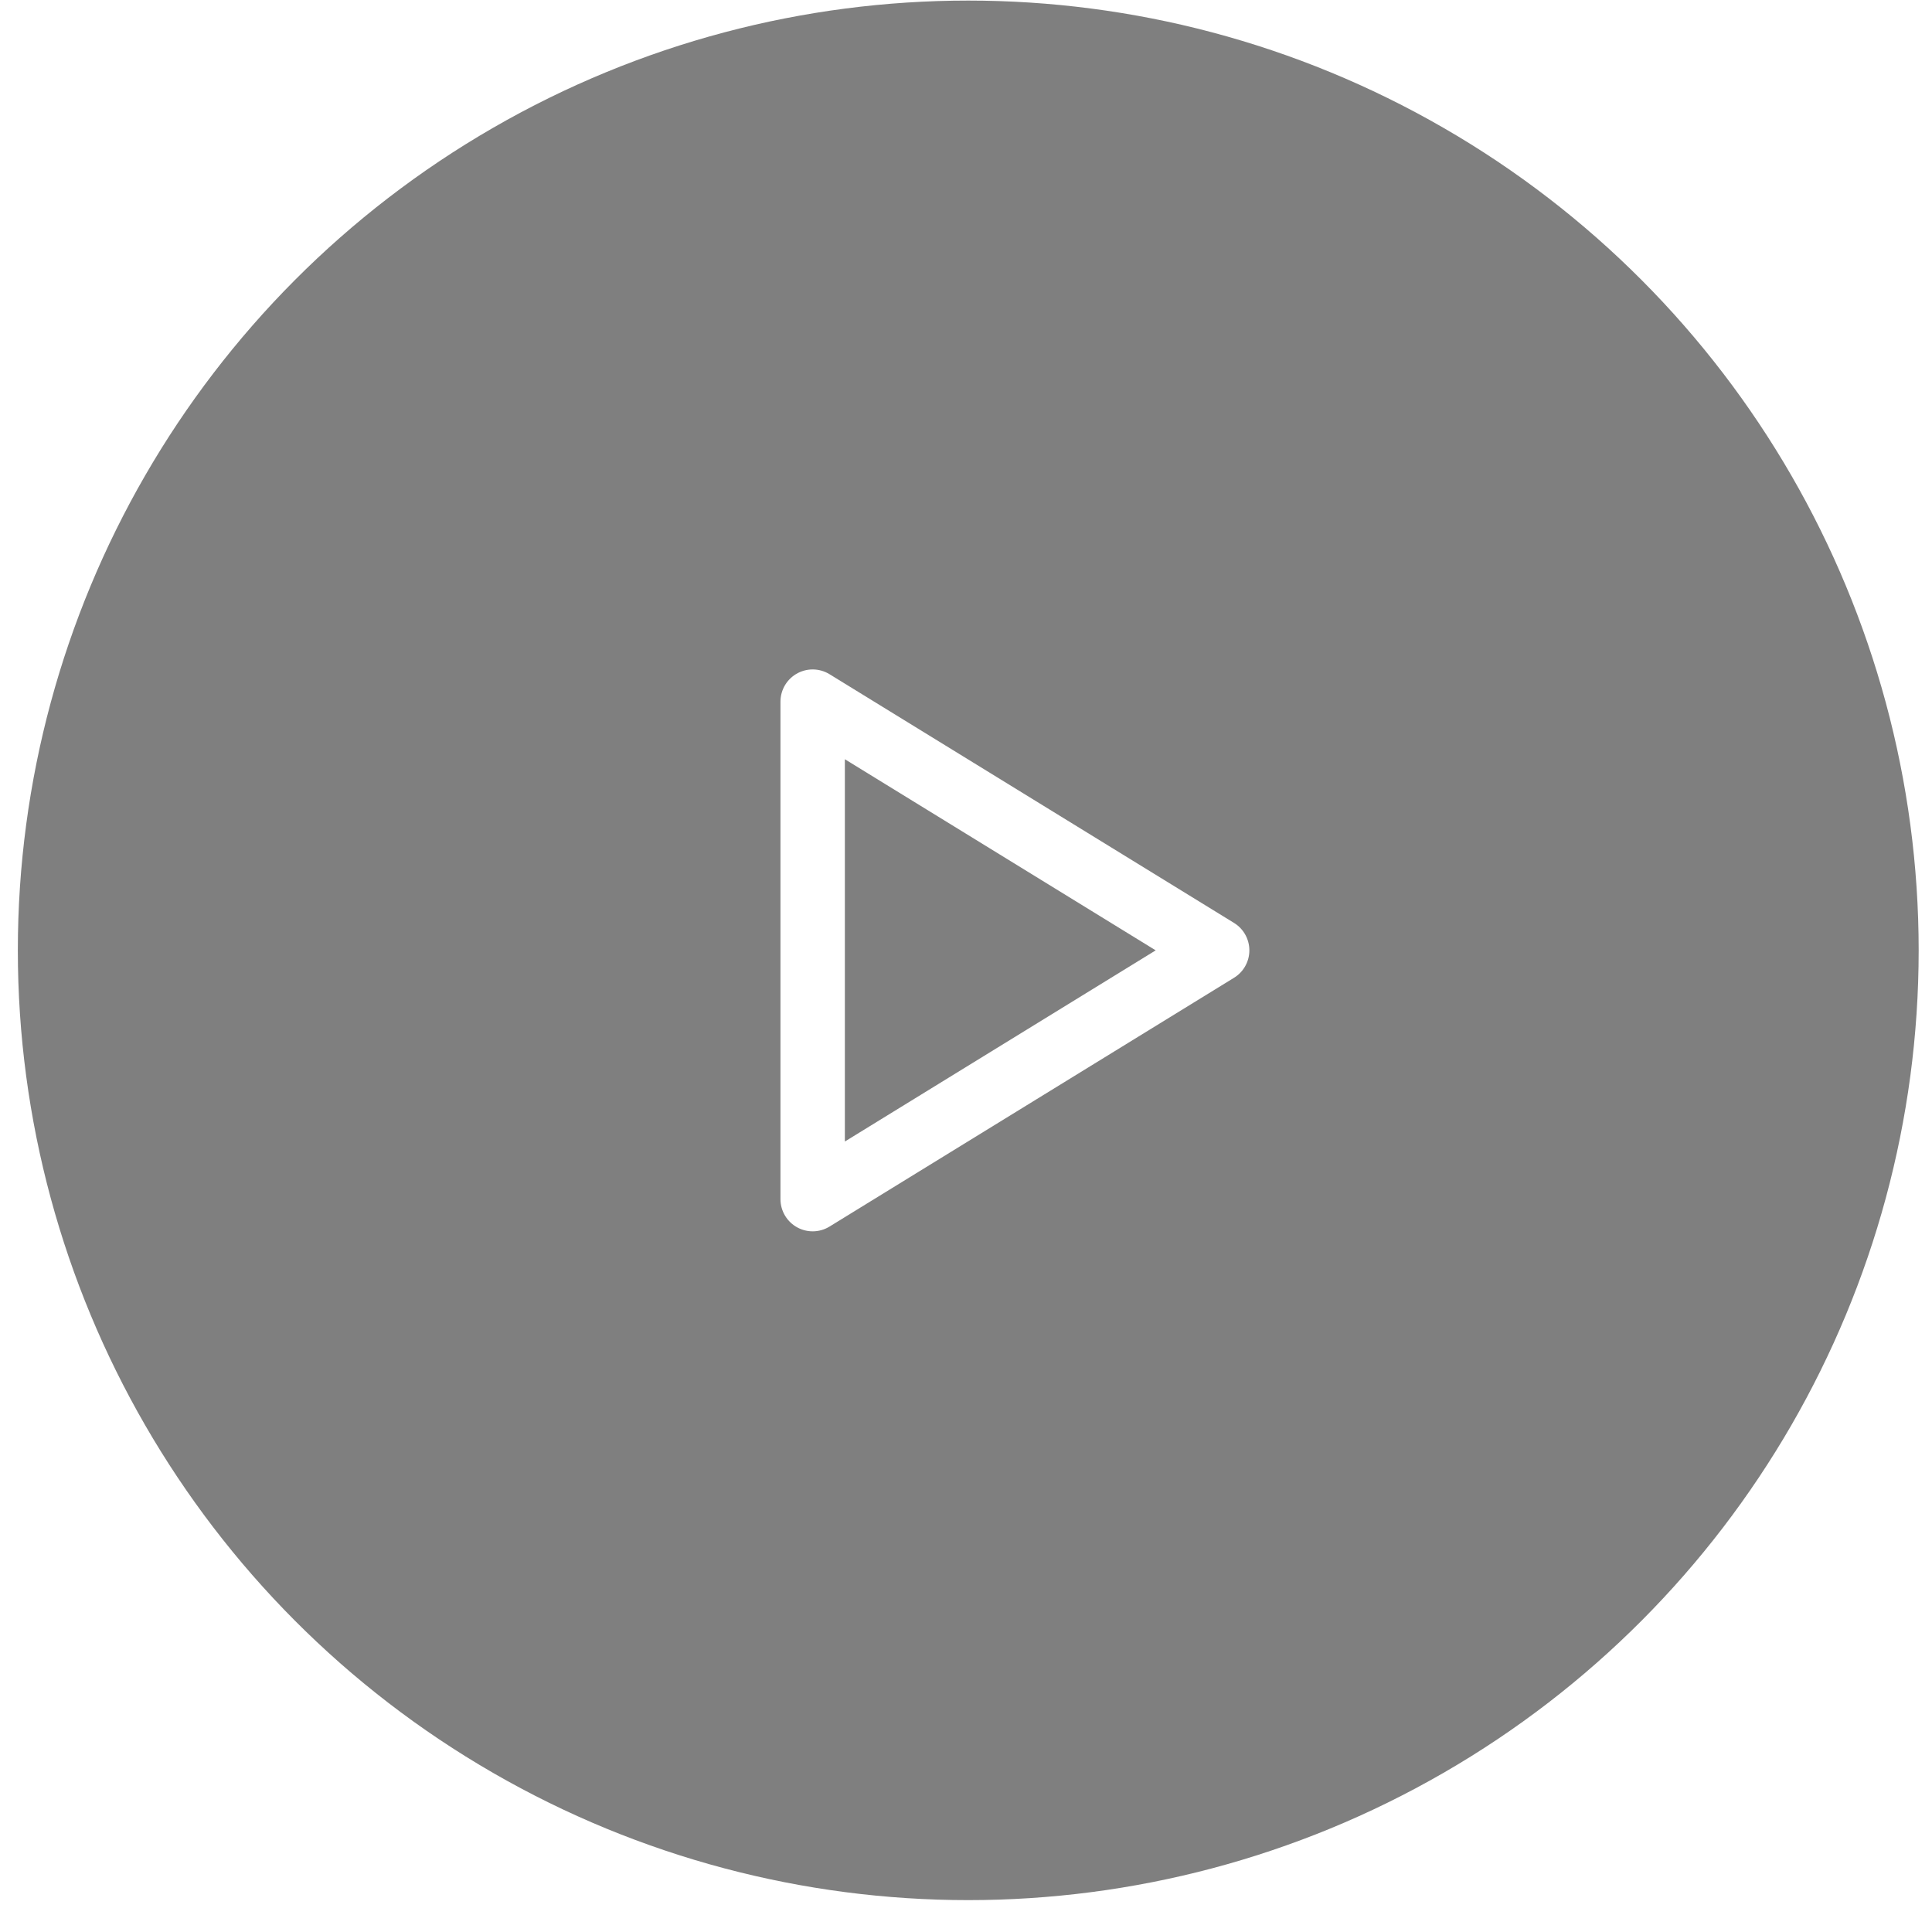 <svg width="30" height="30" viewBox="0 0 30 30" fill="none" xmlns="http://www.w3.org/2000/svg">
<g filter="url(#filter0_b_71_3386)">
<ellipse cx="15.035" cy="14.757" rx="14.758" ry="14.748" fill="black" fill-opacity="0.5"/>
</g>
<g clip-path="url(#clip0_71_3386)">
<path d="M12.619 10.895V18.62L18.9 14.757L12.619 10.895Z" stroke="white" stroke-linecap="round" stroke-linejoin="round"/>
</g>
<defs>
<filter id="filter0_b_71_3386" x="-14.723" y="-14.991" width="59.517" height="59.496" filterUnits="userSpaceOnUse" color-interpolation-filters="sRGB">
<feFlood flood-opacity="0" result="BackgroundImageFix"/>
<feGaussianBlur in="BackgroundImage" stdDeviation="7.5"/>
<feComposite in2="SourceAlpha" operator="in" result="effect1_backgroundBlur_71_3386"/>
<feBlend mode="normal" in="SourceGraphic" in2="effect1_backgroundBlur_71_3386" result="shape"/>
</filter>
<clipPath id="clip0_71_3386">
<rect width="11.596" height="11.588" fill="white" transform="translate(9.237 8.964)"/>
</clipPath>
</defs>
</svg>

